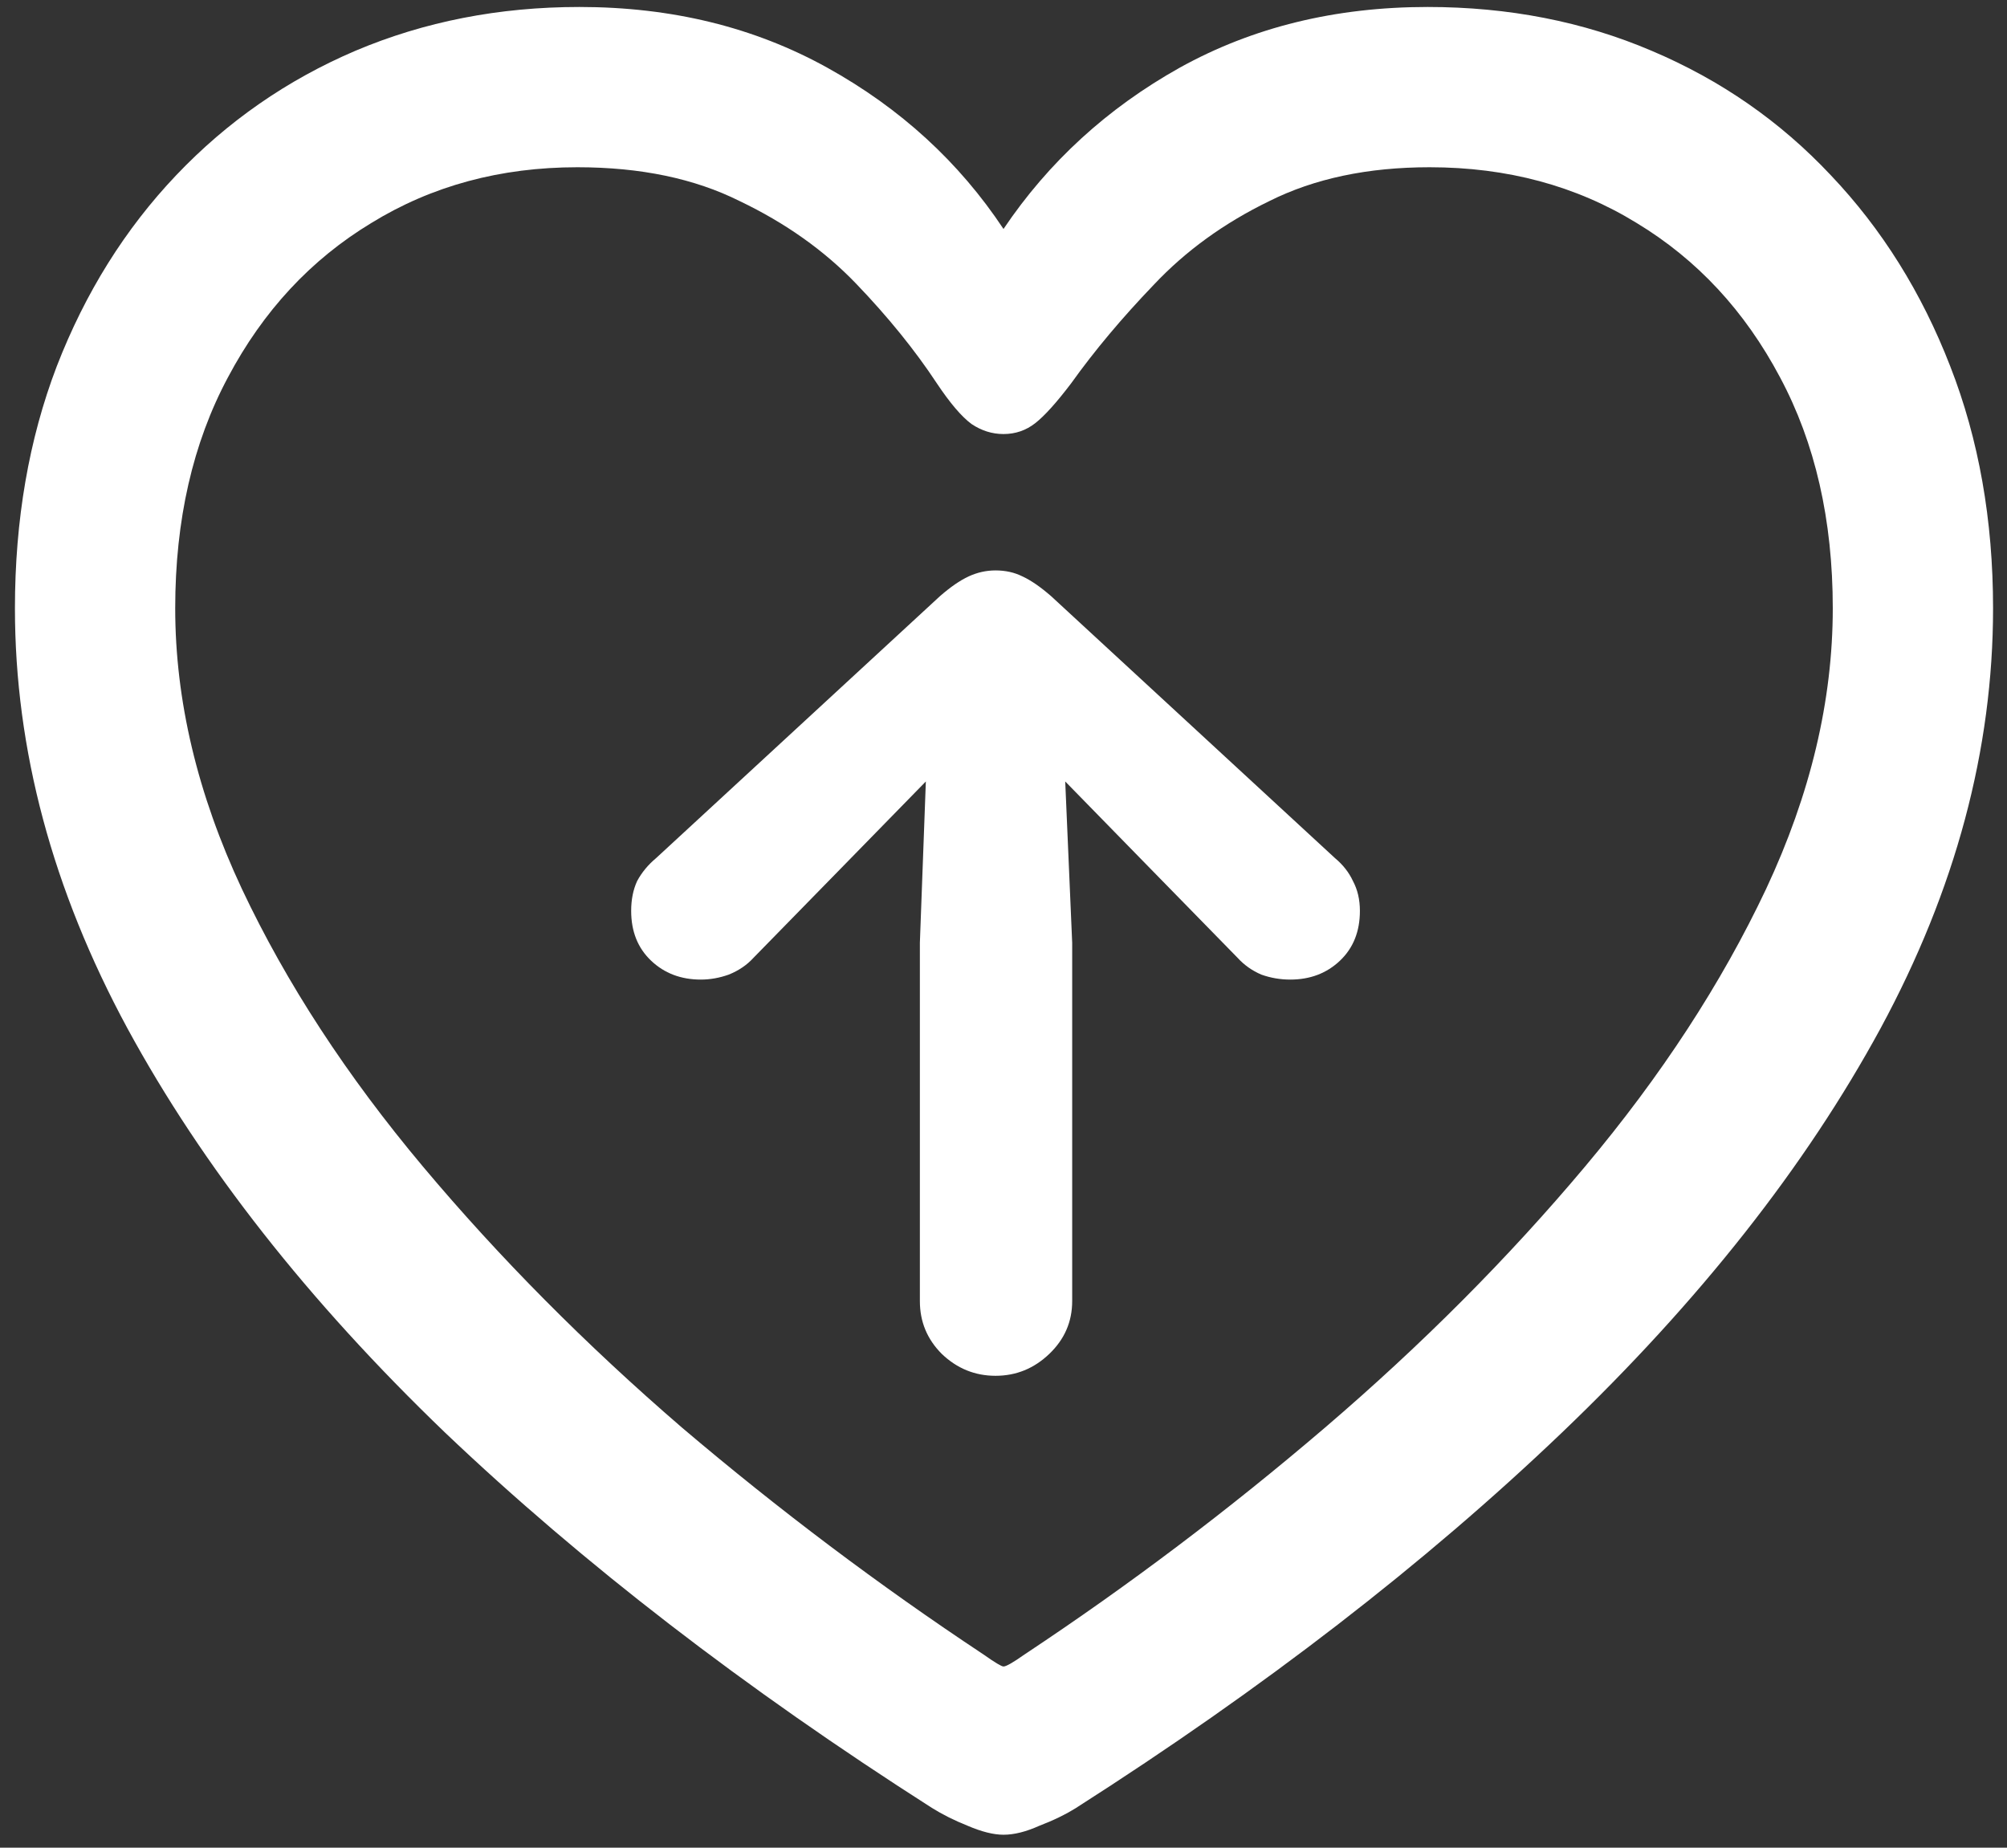 <svg width="126" height="116" viewBox="0 0 126 116" fill="none" xmlns="http://www.w3.org/2000/svg">
<rect x="0" y="0" width="126" height="116" fill="#333333" stroke="none"/>
<path d="M67.312 81.688V59.188L66.875 49.062L72.188 54.5L77.688 60.125C78.104 60.583 78.604 60.938 79.188 61.188C79.771 61.396 80.375 61.5 81 61.5C82.25 61.5 83.292 61.104 84.125 60.312C84.958 59.521 85.375 58.479 85.375 57.188C85.375 56.479 85.229 55.854 84.938 55.312C84.688 54.771 84.312 54.292 83.812 53.875L66 37.438C65.333 36.854 64.729 36.438 64.188 36.188C63.688 35.938 63.125 35.812 62.5 35.812C61.917 35.812 61.354 35.938 60.812 36.188C60.271 36.438 59.667 36.854 59 37.438L41.188 53.875C40.688 54.292 40.292 54.771 40 55.312C39.75 55.854 39.625 56.479 39.625 57.188C39.625 58.479 40.042 59.521 40.875 60.312C41.708 61.104 42.75 61.5 44 61.5C44.583 61.5 45.167 61.396 45.75 61.188C46.375 60.938 46.896 60.583 47.312 60.125L52.812 54.5L58.125 49.062L57.75 59.188V81.688C57.75 82.979 58.208 84.083 59.125 85C60.083 85.917 61.208 86.375 62.5 86.375C63.792 86.375 64.917 85.917 65.875 85C66.833 84.083 67.312 82.979 67.312 81.688ZM0.938 38.188C0.938 47.062 3.292 55.854 8 64.562C12.708 73.229 19.354 81.688 27.938 89.938C36.562 98.146 46.75 106 58.5 113.5C59.167 113.917 59.917 114.292 60.75 114.625C61.625 115 62.375 115.188 63 115.188C63.667 115.188 64.417 115 65.25 114.625C66.125 114.292 66.896 113.917 67.562 113.5C79.312 106 89.479 98.146 98.062 89.938C106.688 81.688 113.354 73.229 118.062 64.562C122.771 55.854 125.125 47.062 125.125 38.188C125.125 32.646 124.229 27.583 122.438 23C120.646 18.375 118.146 14.375 114.938 11C111.771 7.625 108.021 5.021 103.688 3.188C99.396 1.354 94.708 0.438 89.625 0.438C83.833 0.438 78.646 1.708 74.062 4.25C69.521 6.792 65.833 10.167 63 14.375C60.208 10.167 56.521 6.792 51.938 4.25C47.354 1.708 42.167 0.438 36.375 0.438C31.333 0.438 26.646 1.354 22.312 3.188C18.021 5.021 14.271 7.625 11.062 11C7.854 14.375 5.354 18.375 3.562 23C1.812 27.583 0.938 32.646 0.938 38.188ZM11 38.188C11 32.646 12.104 27.812 14.312 23.688C16.521 19.521 19.521 16.292 23.312 14C27.104 11.667 31.417 10.5 36.25 10.5C40.208 10.5 43.604 11.208 46.438 12.625C49.312 14 51.75 15.729 53.75 17.812C55.75 19.896 57.438 21.979 58.812 24.062C59.646 25.312 60.375 26.167 61 26.625C61.625 27.042 62.292 27.25 63 27.25C63.75 27.25 64.417 27.021 65 26.562C65.583 26.104 66.333 25.271 67.25 24.062C68.708 22.021 70.438 19.958 72.438 17.875C74.438 15.75 76.854 14 79.688 12.625C82.521 11.208 85.875 10.5 89.75 10.5C94.625 10.5 98.958 11.667 102.75 14C106.542 16.292 109.542 19.521 111.75 23.688C113.958 27.812 115.062 32.646 115.062 38.188C115.062 43.979 113.667 49.854 110.875 55.812C108.083 61.729 104.292 67.542 99.5 73.25C94.708 78.958 89.271 84.417 83.188 89.625C77.146 94.792 70.854 99.542 64.312 103.875C63.604 104.375 63.167 104.625 63 104.625C62.875 104.625 62.458 104.375 61.75 103.875C55.208 99.542 48.896 94.792 42.812 89.625C36.771 84.417 31.354 78.958 26.562 73.25C21.771 67.542 17.979 61.729 15.188 55.812C12.396 49.854 11 43.979 11 38.188Z" fill="white"/>
</svg>
